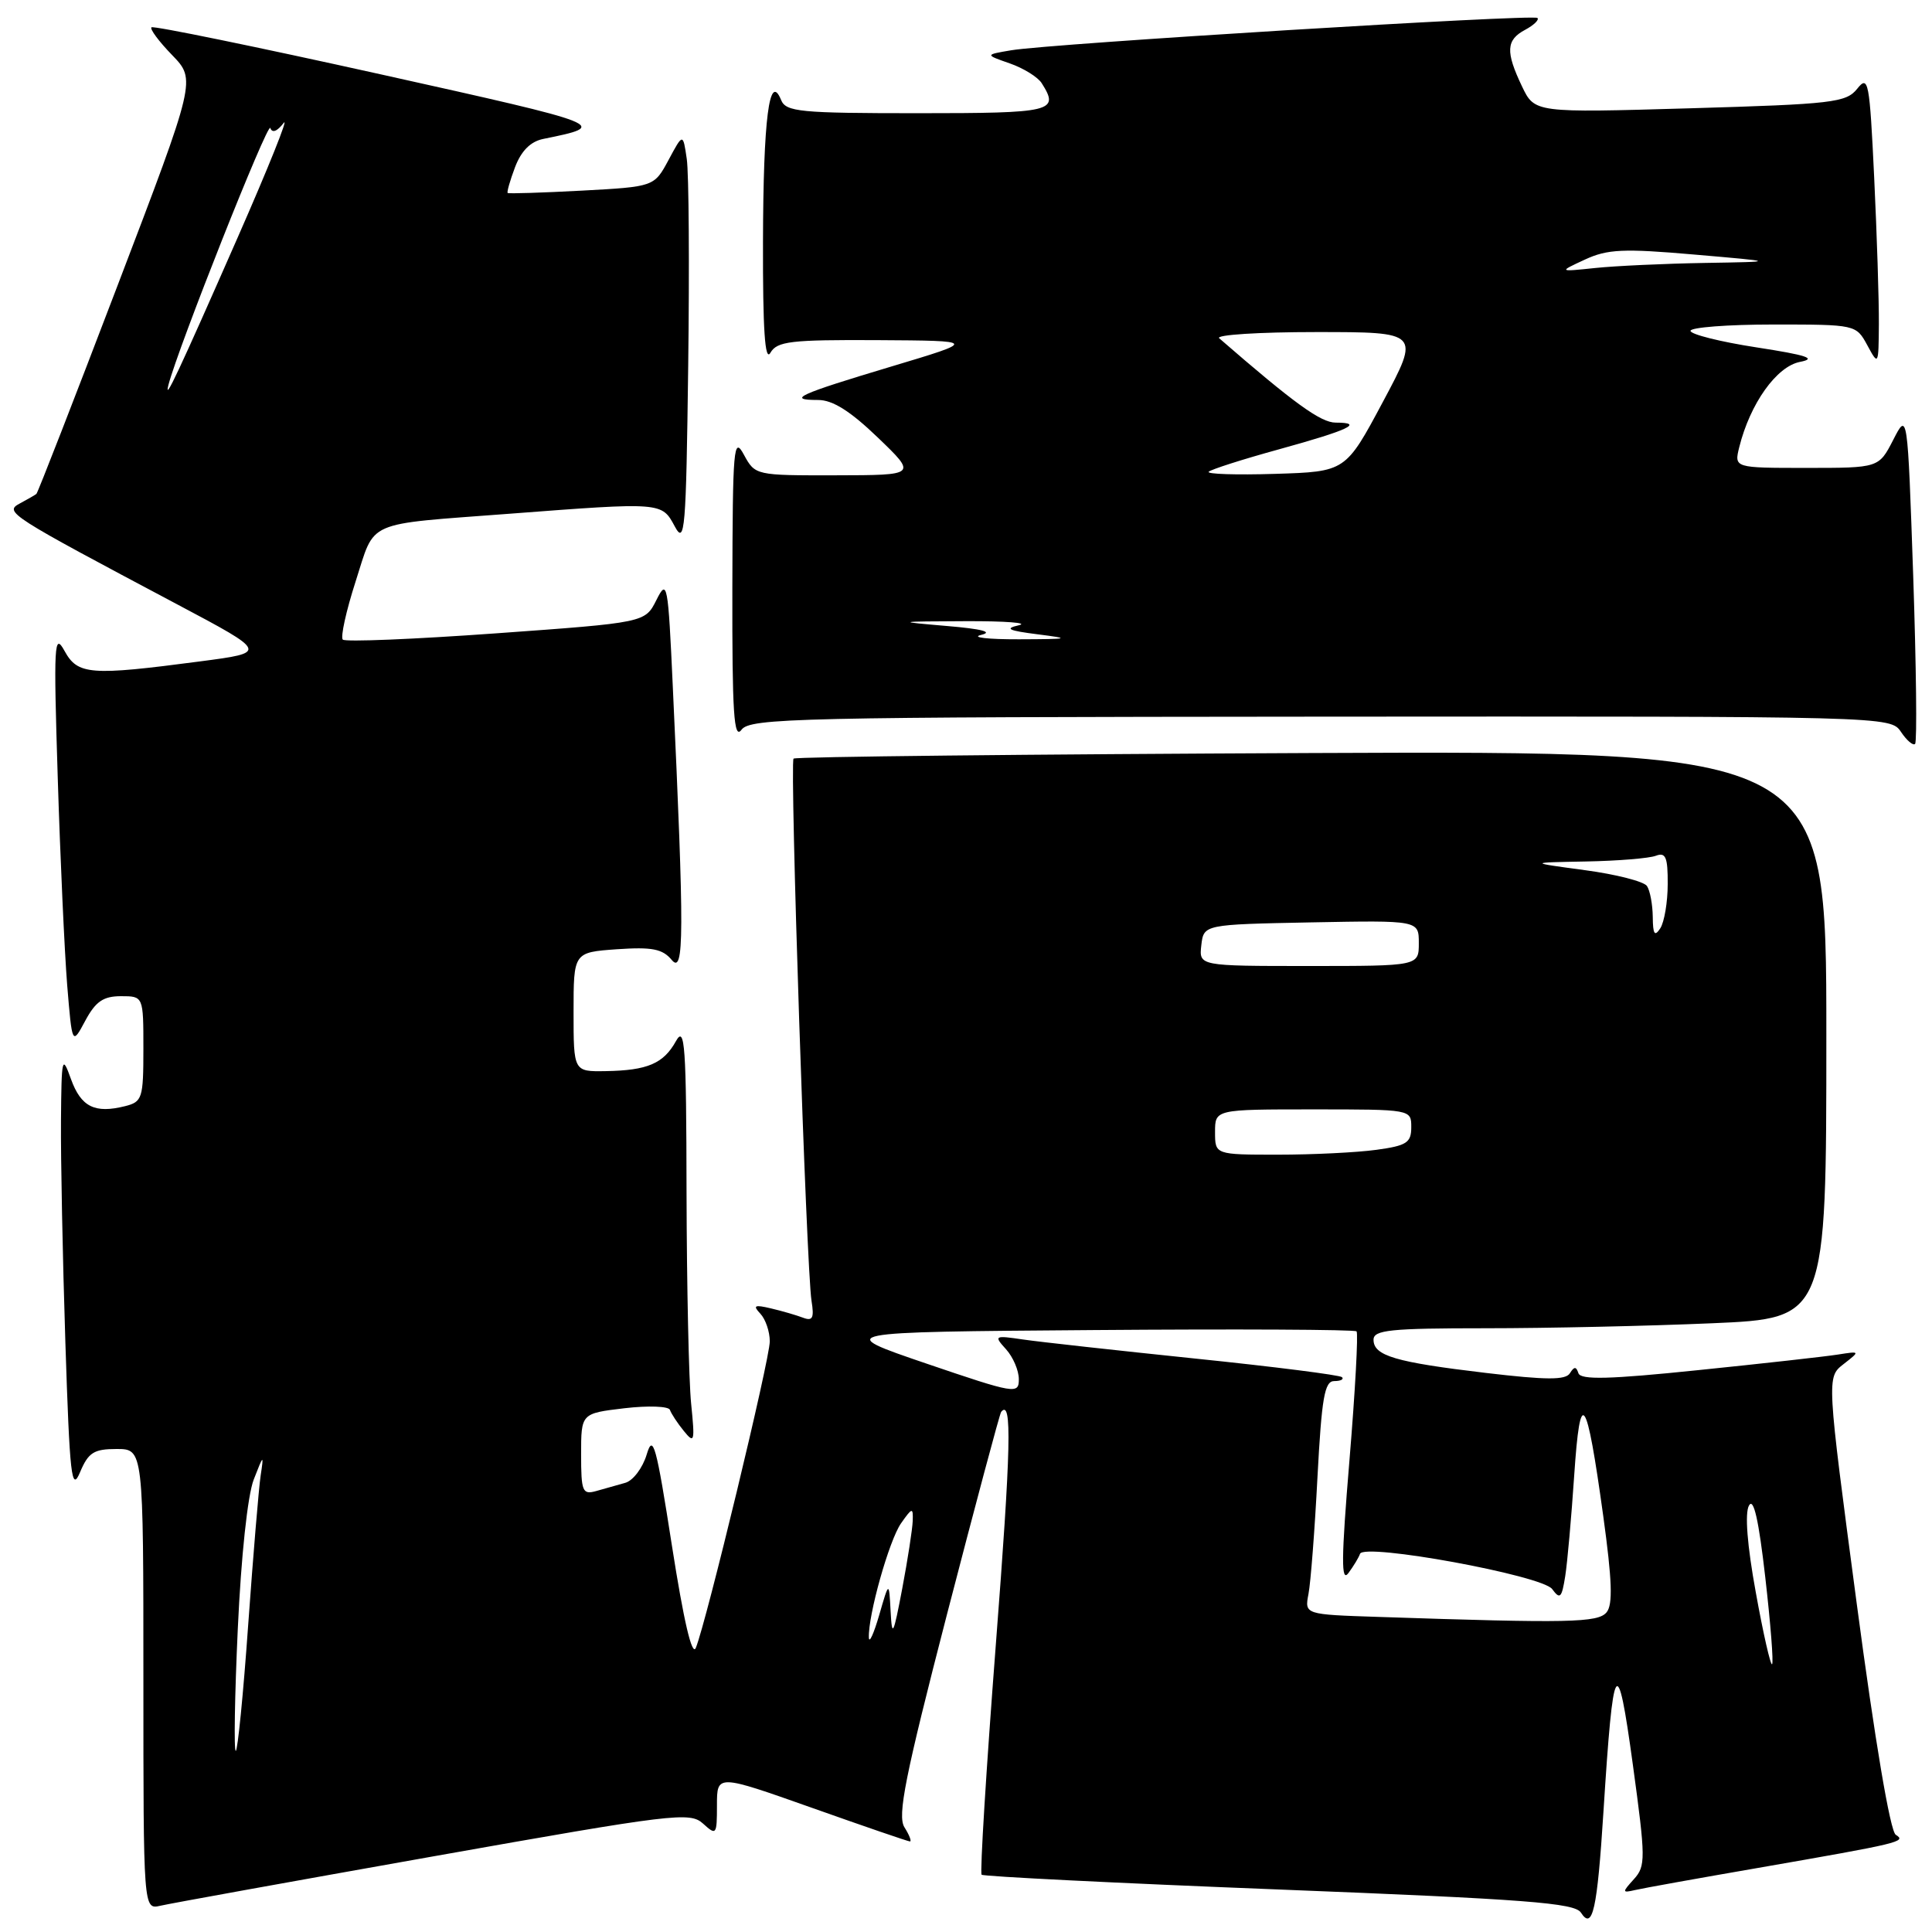 <?xml version="1.0" encoding="UTF-8" standalone="no"?>
<!DOCTYPE svg PUBLIC "-//W3C//DTD SVG 1.1//EN" "http://www.w3.org/Graphics/SVG/1.1/DTD/svg11.dtd" >
<svg xmlns="http://www.w3.org/2000/svg" xmlns:xlink="http://www.w3.org/1999/xlink" version="1.1" viewBox="0 0 256 256">
 <g >
 <path fill="currentColor"
d=" M 212.47 240.00 C 213.77 219.52 214.29 218.69 216.36 233.82 C 218.07 246.31 218.07 247.26 216.50 249.00 C 214.92 250.75 214.92 250.84 216.66 250.44 C 217.67 250.20 225.03 248.88 233.00 247.50 C 251.80 244.23 252.66 244.03 251.20 243.12 C 250.46 242.67 248.44 230.67 246.02 212.44 C 242.04 182.50 242.04 182.50 244.27 180.76 C 246.50 179.02 246.50 179.02 243.50 179.49 C 241.85 179.75 233.54 180.68 225.02 181.55 C 213.24 182.77 209.45 182.86 209.15 181.96 C 208.85 181.05 208.59 181.05 208.02 181.96 C 207.46 182.88 204.91 182.87 196.89 181.92 C 184.90 180.50 182.00 179.65 182.00 177.52 C 182.00 176.23 184.21 176.00 196.84 176.00 C 205.00 176.00 218.50 175.70 226.84 175.34 C 242.00 174.69 242.00 174.69 242.00 137.09 C 242.00 99.50 242.00 99.50 173.80 99.78 C 136.29 99.94 105.40 100.27 105.15 100.52 C 104.63 101.04 106.85 168.11 107.53 172.36 C 107.90 174.65 107.68 175.09 106.40 174.60 C 105.53 174.27 103.62 173.71 102.16 173.37 C 99.97 172.85 99.72 172.98 100.75 174.07 C 101.44 174.80 102.00 176.45 102.00 177.74 C 102.00 180.13 93.58 215.00 92.20 218.35 C 91.70 219.54 90.59 214.76 89.04 204.85 C 86.95 191.43 86.53 189.91 85.69 192.73 C 85.16 194.50 83.89 196.19 82.86 196.48 C 81.84 196.76 80.10 197.26 79.00 197.57 C 77.18 198.08 77.00 197.66 77.00 192.71 C 77.00 187.28 77.00 187.28 82.74 186.60 C 85.90 186.23 88.61 186.33 88.77 186.82 C 88.94 187.31 89.76 188.57 90.61 189.61 C 92.02 191.35 92.09 191.06 91.58 186.00 C 91.27 182.97 91.00 170.38 90.97 158.00 C 90.94 138.51 90.75 135.83 89.57 137.95 C 87.92 140.93 85.80 141.84 80.25 141.93 C 76.00 142.00 76.00 142.00 76.00 134.09 C 76.00 126.19 76.00 126.19 81.75 125.78 C 86.40 125.46 87.79 125.73 89.01 127.20 C 90.66 129.18 90.68 123.89 89.15 91.00 C 88.52 77.22 88.41 76.65 86.98 79.50 C 85.48 82.50 85.48 82.50 65.74 83.92 C 54.89 84.70 45.74 85.08 45.42 84.75 C 45.10 84.43 45.86 80.96 47.12 77.05 C 49.78 68.81 48.09 69.55 67.55 68.07 C 87.75 66.53 87.68 66.53 89.41 69.75 C 90.75 72.25 90.91 70.31 91.19 48.50 C 91.36 35.30 91.28 22.95 91.00 21.06 C 90.50 17.63 90.50 17.63 88.59 21.19 C 86.68 24.74 86.68 24.74 77.09 25.26 C 71.82 25.54 67.40 25.68 67.27 25.57 C 67.14 25.46 67.58 23.92 68.25 22.14 C 69.07 19.99 70.30 18.75 71.98 18.41 C 80.80 16.62 80.64 16.56 50.40 9.84 C 33.95 6.19 20.31 3.39 20.07 3.62 C 19.83 3.84 21.06 5.50 22.81 7.30 C 25.98 10.58 25.98 10.58 15.56 37.88 C 9.83 52.90 5.00 65.31 4.82 65.45 C 4.64 65.59 3.66 66.16 2.63 66.71 C 0.52 67.84 1.11 68.21 23.50 80.09 C 35.50 86.46 35.50 86.46 26.50 87.64 C 11.93 89.56 10.30 89.43 8.55 86.25 C 7.18 83.75 7.09 85.25 7.65 103.00 C 7.98 113.72 8.55 126.10 8.90 130.50 C 9.56 138.50 9.56 138.50 11.30 135.25 C 12.67 132.70 13.69 132.00 16.03 132.00 C 19.00 132.00 19.00 132.00 19.00 138.98 C 19.00 145.53 18.85 146.00 16.58 146.57 C 12.56 147.58 10.74 146.67 9.41 143.00 C 8.23 139.71 8.15 140.03 8.08 148.50 C 8.04 153.45 8.30 166.64 8.66 177.82 C 9.24 195.71 9.48 197.77 10.61 195.07 C 11.71 192.46 12.44 192.00 15.45 192.00 C 19.00 192.00 19.00 192.00 19.00 222.52 C 19.00 253.04 19.00 253.04 21.25 252.52 C 22.49 252.23 38.75 249.29 57.40 245.98 C 89.27 240.32 91.41 240.06 93.15 241.63 C 94.92 243.24 95.00 243.14 95.00 239.20 C 95.00 235.09 95.00 235.09 107.57 239.54 C 114.48 241.99 120.33 244.00 120.57 244.00 C 120.82 244.00 120.49 243.15 119.84 242.12 C 118.89 240.59 119.92 235.41 125.49 213.87 C 129.25 199.37 132.47 187.31 132.66 187.08 C 134.12 185.30 133.97 191.78 131.95 217.95 C 130.68 234.46 129.83 248.17 130.07 248.41 C 130.31 248.64 148.05 249.53 169.50 250.37 C 202.28 251.66 208.66 252.15 209.48 253.43 C 211.03 255.83 211.64 253.07 212.47 240.00 Z  M 253.51 76.33 C 252.76 54.57 252.76 54.57 250.86 58.29 C 248.95 62.00 248.95 62.00 239.37 62.00 C 229.78 62.00 229.78 62.00 230.46 59.25 C 231.90 53.47 235.41 48.54 238.52 47.95 C 240.79 47.51 239.43 47.06 232.75 46.03 C 227.94 45.29 224.00 44.30 224.00 43.84 C 224.00 43.38 228.94 43.00 234.97 43.00 C 245.90 43.00 245.94 43.01 247.43 45.75 C 248.90 48.47 248.92 48.43 248.96 42.91 C 248.98 39.83 248.70 31.12 248.34 23.55 C 247.73 10.74 247.57 9.91 246.09 11.76 C 244.63 13.59 242.87 13.80 223.92 14.35 C 203.35 14.95 203.35 14.95 201.67 11.44 C 199.48 6.84 199.56 5.30 202.09 3.95 C 203.23 3.34 203.97 2.63 203.72 2.38 C 203.19 1.86 139.22 5.78 134.00 6.66 C 130.50 7.25 130.50 7.25 133.80 8.40 C 135.61 9.03 137.52 10.21 138.03 11.02 C 140.42 14.79 139.54 15.00 121.61 15.00 C 105.98 15.00 104.14 14.82 103.50 13.25 C 101.94 9.44 101.14 15.73 101.10 32.00 C 101.07 43.67 101.36 47.99 102.08 46.75 C 102.97 45.22 104.74 45.01 116.30 45.07 C 129.50 45.15 129.50 45.15 118.09 48.57 C 105.78 52.26 104.16 53.00 108.41 53.00 C 110.34 53.00 112.68 54.48 116.32 57.98 C 121.50 62.96 121.50 62.96 110.78 62.98 C 100.11 63.00 100.06 62.99 98.57 60.25 C 97.21 57.73 97.08 59.25 97.04 77.94 C 97.01 94.52 97.24 98.06 98.25 96.70 C 99.40 95.15 105.45 95.01 175.00 94.96 C 250.28 94.91 250.50 94.92 251.89 96.98 C 252.65 98.12 253.50 98.84 253.76 98.57 C 254.03 98.30 253.91 88.29 253.51 76.33 Z  M 31.51 215.80 C 31.95 206.21 32.81 198.14 33.62 196.05 C 34.92 192.70 34.97 192.67 34.54 195.50 C 34.29 197.15 33.55 206.04 32.89 215.25 C 32.24 224.46 31.49 232.00 31.24 232.00 C 30.98 232.00 31.10 224.71 31.51 215.80 Z  M 232.65 210.99 C 231.51 204.76 231.18 200.50 231.75 199.49 C 232.36 198.39 233.04 201.40 233.91 209.02 C 234.61 215.14 235.02 220.32 234.81 220.52 C 234.61 220.72 233.63 216.44 232.65 210.99 Z  M 115.13 217.00 C 115.01 214.07 117.81 204.11 119.39 201.85 C 120.88 199.73 121.00 199.71 120.94 201.53 C 120.90 202.61 120.28 206.65 119.55 210.50 C 118.37 216.71 118.20 217.05 118.01 213.50 C 117.80 209.50 117.80 209.50 116.50 214.00 C 115.78 216.47 115.17 217.82 115.13 217.00 Z  M 182.68 214.25 C 172.86 213.93 172.86 213.93 173.38 211.21 C 173.67 209.72 174.21 202.76 174.57 195.75 C 175.13 185.20 175.51 183.00 176.79 183.00 C 177.64 183.00 178.10 182.77 177.82 182.48 C 177.53 182.20 168.80 181.09 158.40 180.02 C 148.01 178.94 137.73 177.81 135.56 177.49 C 131.75 176.93 131.67 176.98 133.31 178.79 C 134.24 179.82 135.00 181.60 135.00 182.75 C 135.00 184.77 134.53 184.69 122.75 180.68 C 110.50 176.50 110.50 176.50 144.90 176.24 C 163.83 176.09 179.50 176.17 179.75 176.41 C 179.99 176.66 179.57 184.34 178.81 193.49 C 177.72 206.62 177.69 209.77 178.68 208.43 C 179.37 207.49 180.06 206.35 180.21 205.89 C 180.73 204.42 204.34 208.75 205.67 210.56 C 206.71 211.98 206.94 211.75 207.40 208.85 C 207.69 207.01 208.22 201.00 208.59 195.50 C 209.39 183.58 210.21 184.74 212.44 200.89 C 213.61 209.39 213.73 212.62 212.88 213.64 C 211.74 215.02 207.93 215.10 182.68 214.25 Z  M 161.00 150.00 C 161.00 147.00 161.00 147.00 174.00 147.00 C 187.00 147.00 187.00 147.00 187.00 149.36 C 187.00 151.42 186.39 151.81 182.36 152.36 C 179.81 152.71 173.96 153.00 169.36 153.00 C 161.00 153.00 161.00 153.00 161.00 150.00 Z  M 159.18 125.25 C 159.50 122.50 159.50 122.50 173.75 122.22 C 188.00 121.95 188.00 121.95 188.00 124.97 C 188.00 128.00 188.00 128.00 173.43 128.00 C 158.87 128.00 158.87 128.00 159.18 125.25 Z  M 219.00 121.50 C 218.98 119.85 218.64 118.01 218.23 117.40 C 217.83 116.80 214.12 115.85 210.00 115.30 C 202.50 114.29 202.50 114.29 210.17 114.15 C 214.39 114.07 218.55 113.73 219.42 113.39 C 220.71 112.90 221.00 113.58 220.98 117.14 C 220.98 119.54 220.53 122.17 220.00 123.00 C 219.25 124.15 219.02 123.81 219.00 121.50 Z  M 22.32 51.00 C 23.60 46.05 35.51 16.02 35.82 16.96 C 36.06 17.67 36.72 17.42 37.58 16.30 C 38.33 15.31 35.59 22.15 31.48 31.50 C 23.69 49.23 21.68 53.52 22.32 51.00 Z  M 130.00 84.13 C 131.65 83.74 130.12 83.34 125.50 82.95 C 118.63 82.36 118.68 82.35 128.00 82.31 C 133.22 82.29 136.38 82.53 135.00 82.85 C 133.06 83.29 133.61 83.56 137.50 84.05 C 142.00 84.62 141.75 84.69 135.00 84.71 C 130.88 84.72 128.62 84.46 130.00 84.13 Z  M 160.16 62.51 C 160.47 62.20 164.66 60.86 169.46 59.54 C 178.71 56.99 180.83 56.00 176.99 56.00 C 175.01 56.00 171.50 53.46 161.55 44.82 C 161.03 44.37 166.80 44.00 174.39 44.00 C 188.18 44.00 188.18 44.00 183.24 53.25 C 178.30 62.50 178.30 62.50 168.94 62.79 C 163.80 62.95 159.84 62.82 160.16 62.51 Z  M 210.00 34.40 C 212.99 33.01 215.09 32.91 224.50 33.73 C 235.50 34.68 235.50 34.68 225.89 34.84 C 220.60 34.93 214.08 35.23 211.39 35.51 C 206.50 36.02 206.50 36.02 210.00 34.40 Z "/>
</g>
</svg>